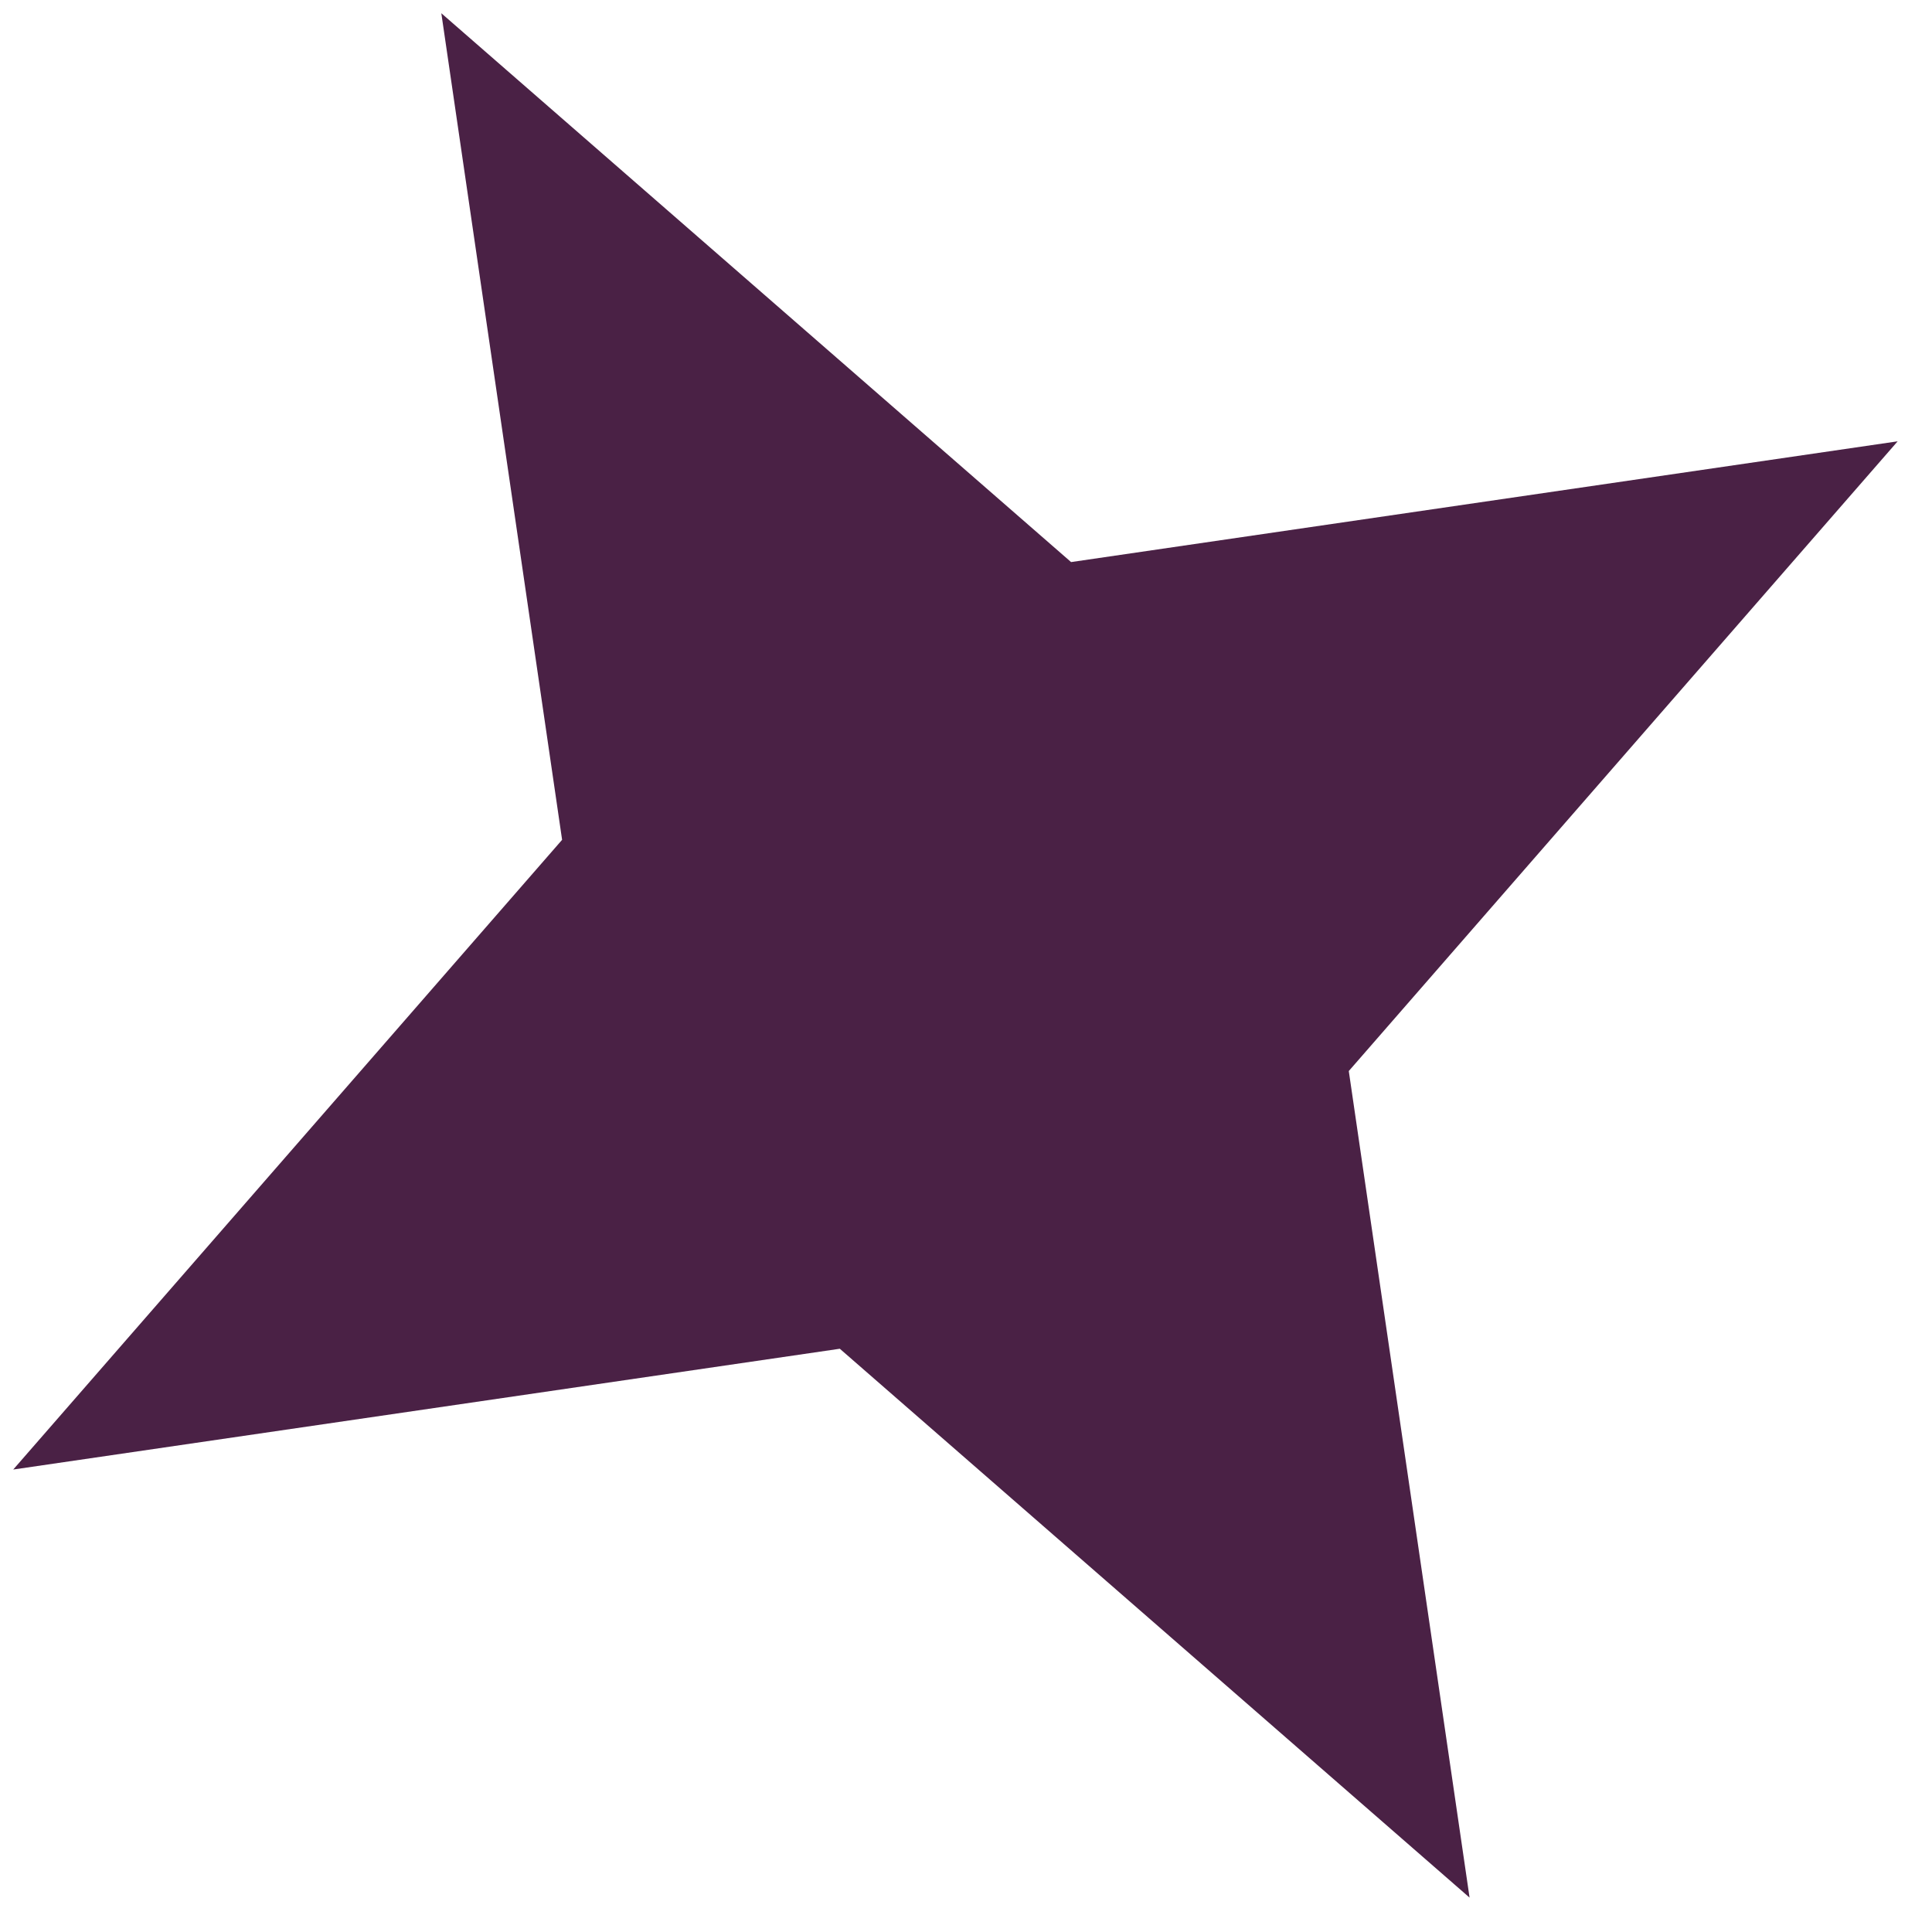<svg width="54" height="54" viewBox="0 0 54 54" fill="none" xmlns="http://www.w3.org/2000/svg">
<path d="M53.04 12.335L37.699 29.936L41.075 53.039L23.473 37.698L0.37 41.074L15.711 23.473L12.335 0.37L29.937 15.71L53.04 12.335Z" fill="#4A2145"/>
</svg>
